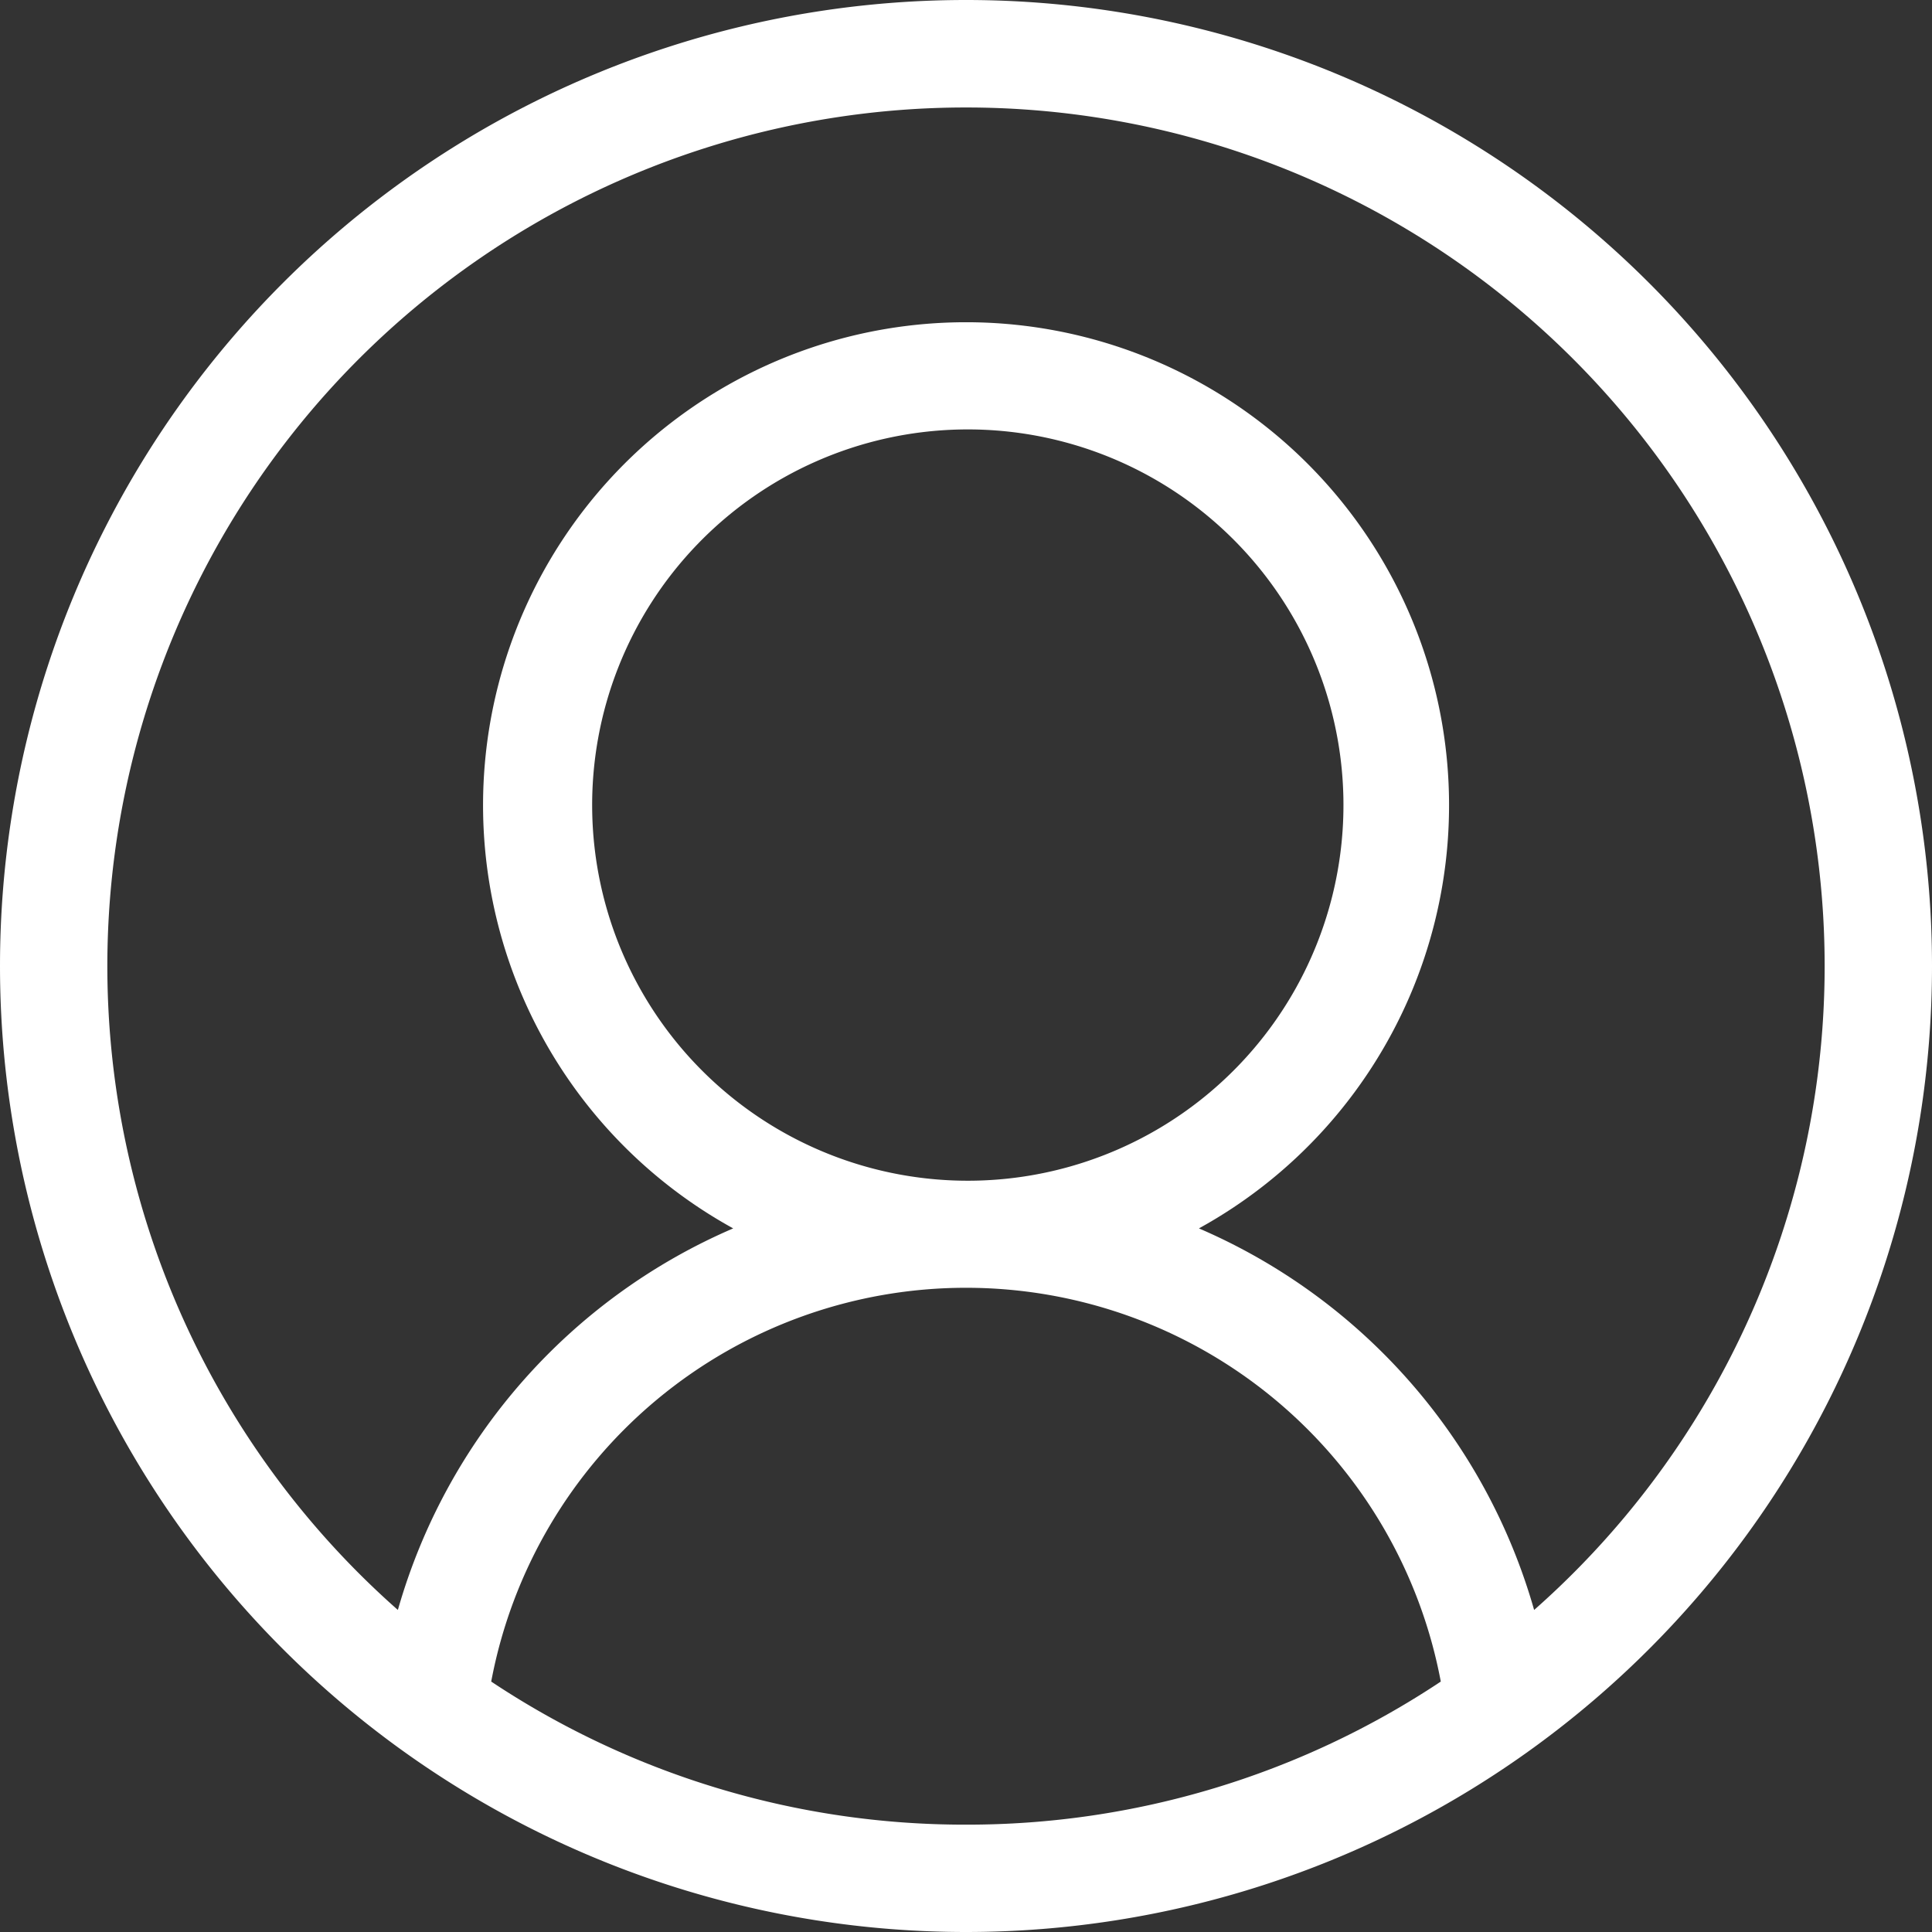 <svg width="16" height="16" fill="none" xmlns="http://www.w3.org/2000/svg"><rect width="100%" height="100%" fill="#333333" stroke="none"/><path fill-rule="evenodd" clip-rule="evenodd" d="M16 8A8 8 0 1 1 0 8a8 8 0 0 1 16 0Zm-3.295 5.333a7.111 7.111 0 1 0-9.41 0 4.901 4.901 0 0 1 2.777-3.16 4 4 0 1 1 3.857 0 4.901 4.901 0 0 1 2.776 3.16Zm-.773.593a4.001 4.001 0 0 0-7.864 0A7.078 7.078 0 0 0 8 15.111a7.078 7.078 0 0 0 3.932-1.185ZM8.055 9.778a3.111 3.111 0 1 0-.108-6.221 3.111 3.111 0 0 0 .108 6.221Z" fill="#fff"/></svg>